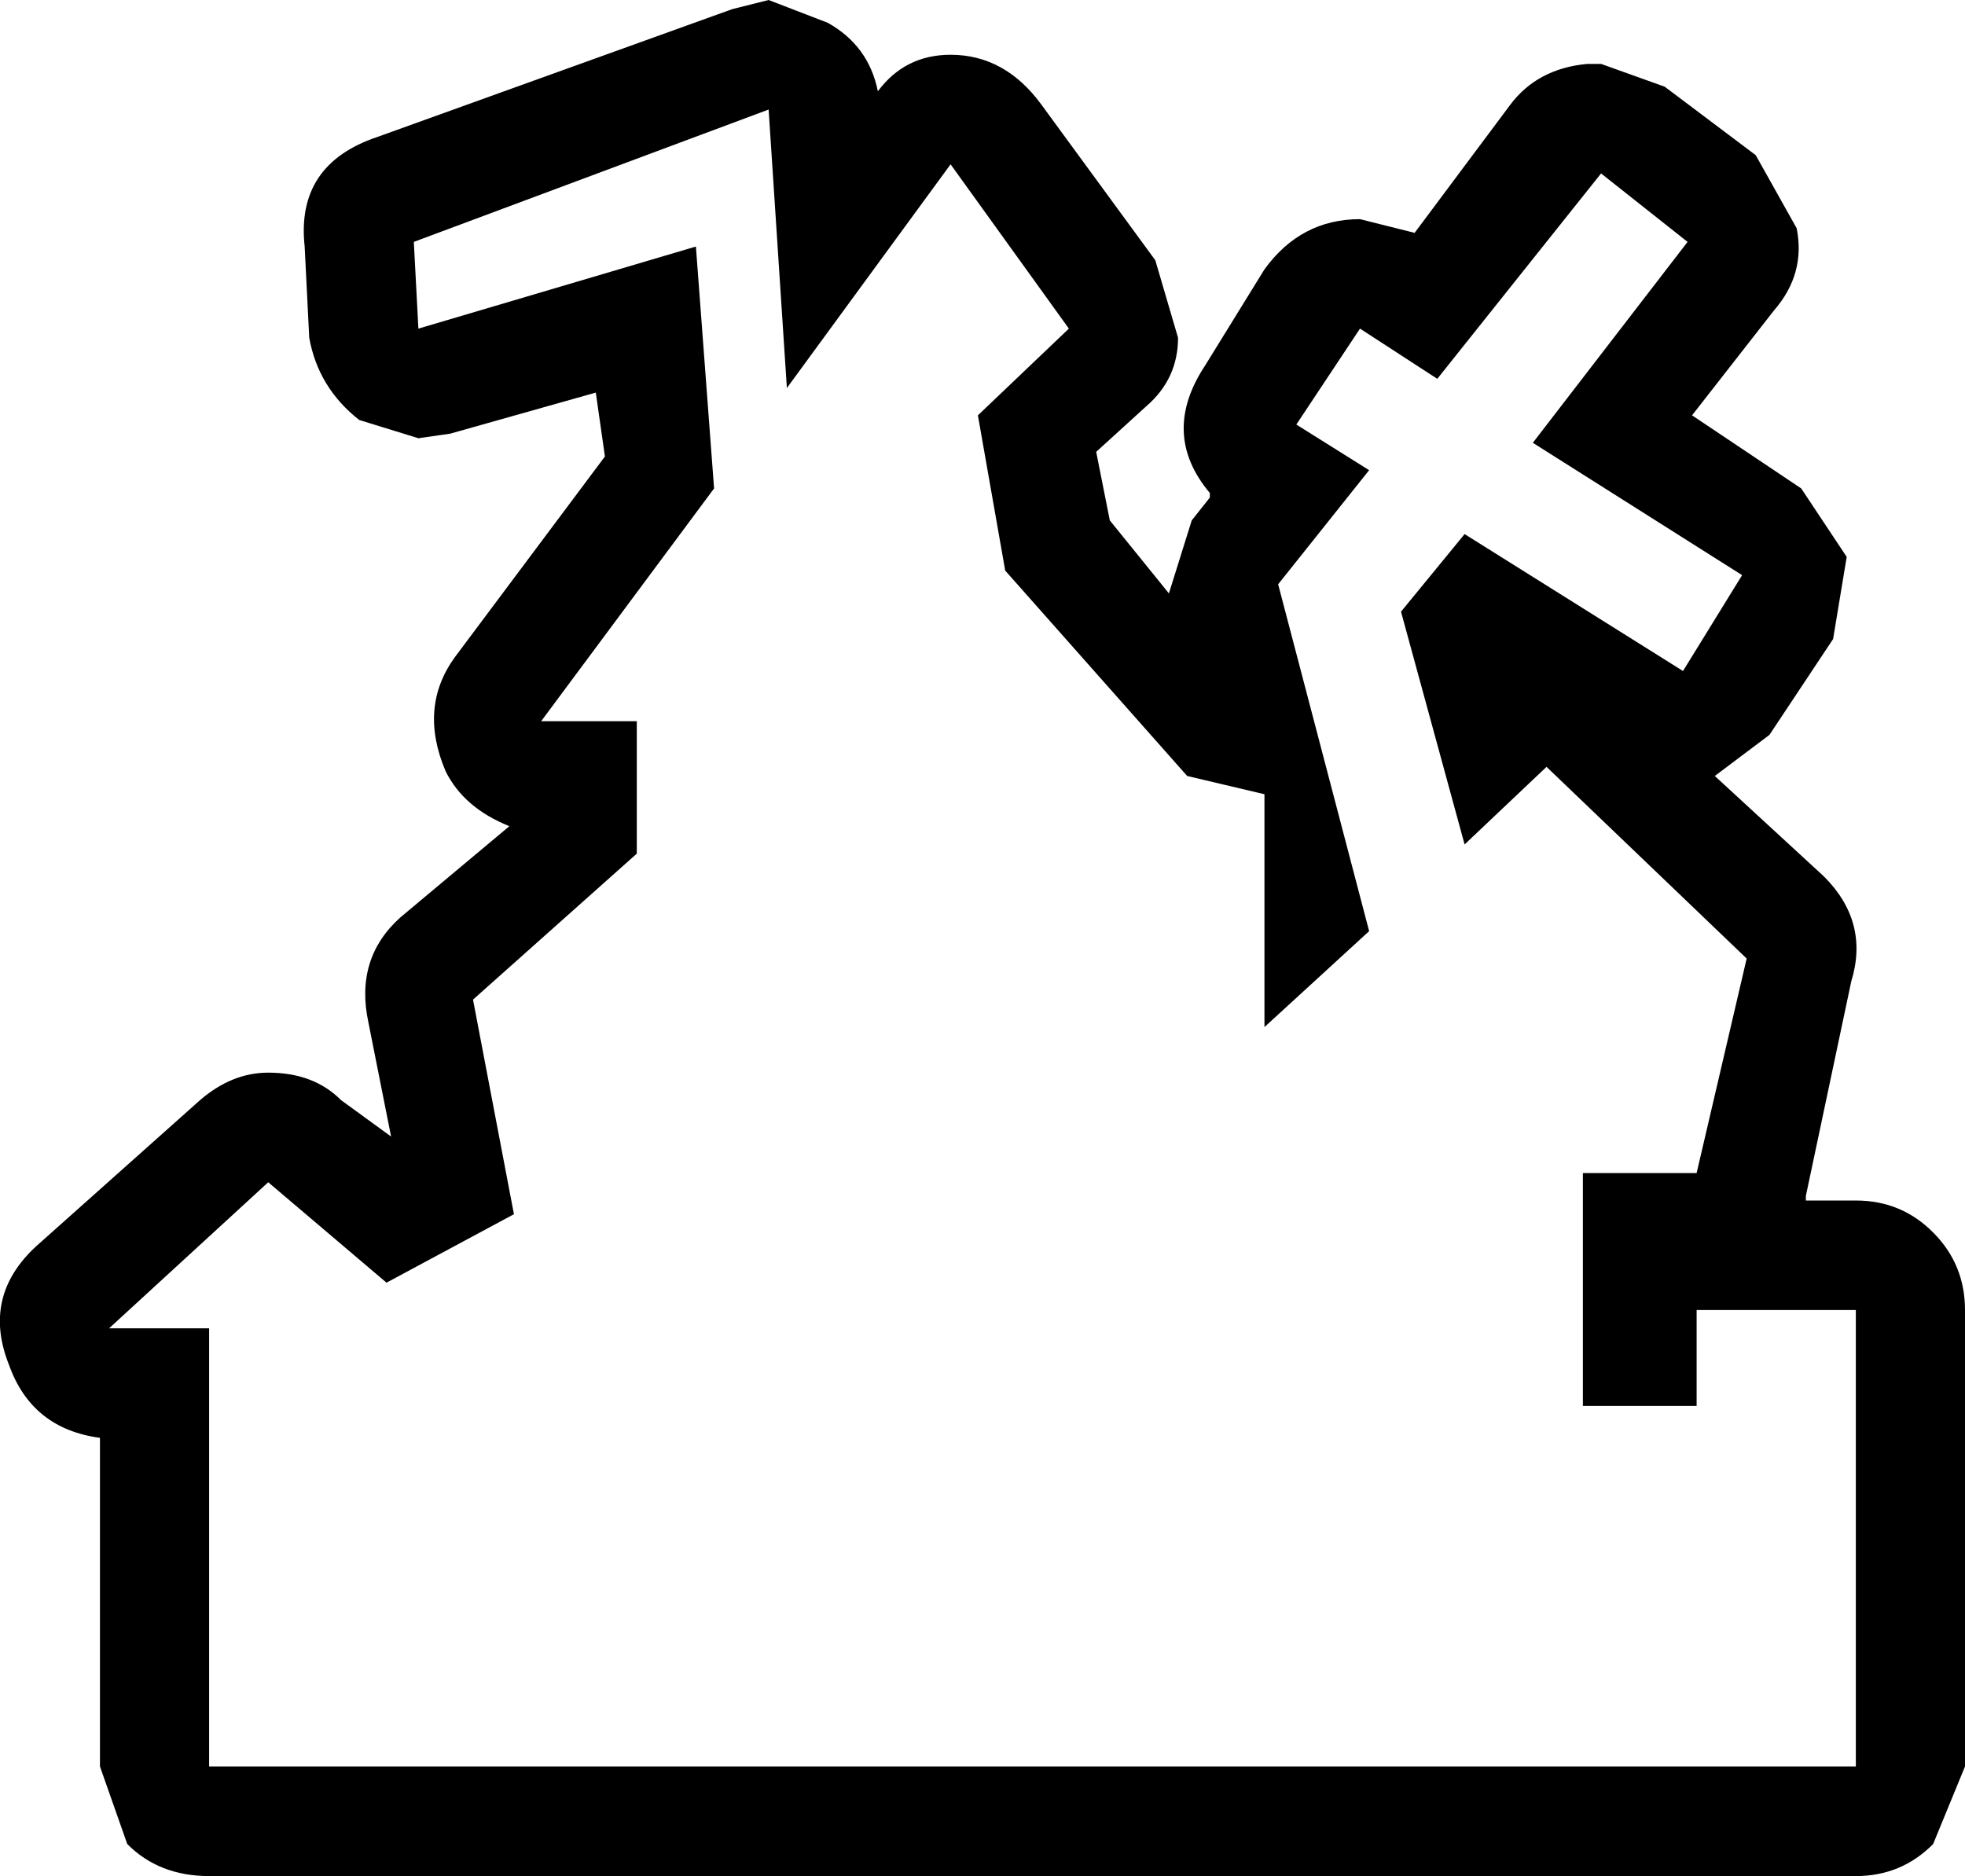 <?xml version="1.0" encoding="UTF-8"?>
<svg xmlns="http://www.w3.org/2000/svg" xmlns:xlink="http://www.w3.org/1999/xlink" width="25.399mm" height="24.251mm" viewBox="-262.973 32.01 25.399 24.251">
    <path transform="matrix(-1,0,0,1,0,0)" style="stroke:none;fill:#000000;fill-rule:evenodd" d="M241.455,33.131L240.279,34.016L239.75,34.96C239.671,35.354,239.769,35.708,240.043,36.023L241.102,37.379L239.691,38.324L239.103,39.209L239.279,40.271L240.102,41.51L240.808,42.041L239.397,43.34C239.004,43.733,238.887,44.185,239.044,44.696L239.631,47.47L239.631,47.529L238.985,47.529C238.593,47.529,238.26,47.666,237.986,47.942C237.711,48.217,237.574,48.552,237.574,48.945L237.574,54.845L237.986,55.848C238.26,56.124,238.593,56.262,238.985,56.262L260.27,56.262C260.701,56.262,261.053,56.124,261.328,55.848L261.681,54.845L261.681,50.597C262.269,50.518,262.661,50.203,262.857,49.653C263.092,49.063,262.975,48.552,262.504,48.119L260.387,46.231C260.113,45.995,259.819,45.876,259.506,45.876C259.113,45.876,258.799,45.995,258.565,46.231L257.918,46.702L258.211,45.227C258.33,44.677,258.192,44.224,257.8,43.871L256.389,42.69C256.781,42.533,257.055,42.297,257.212,41.982C257.447,41.432,257.408,40.94,257.095,40.507L255.154,37.911L255.272,37.085L257.154,37.616L257.565,37.675L258.33,37.439C258.682,37.163,258.898,36.809,258.976,36.376L259.035,35.197C259.113,34.488,258.799,34.016,258.094,33.78L253.508,32.128L253.038,32.01L252.273,32.305C251.921,32.502,251.705,32.797,251.626,33.19C251.392,32.875,251.078,32.718,250.686,32.718C250.216,32.718,249.823,32.935,249.509,33.367L248.04,35.374L247.746,36.376C247.746,36.73,247.883,37.026,248.157,37.262L248.804,37.851L248.628,38.737L247.864,39.681L247.569,38.737L247.335,38.442L247.335,38.383C247.765,37.871,247.785,37.321,247.393,36.73L246.629,35.492C246.315,35.059,245.903,34.843,245.394,34.843L244.688,35.02L243.454,33.367C243.219,33.052,242.885,32.875,242.454,32.836L242.278,32.836L241.455,33.131M246.217,37.498L245.276,38.088L246.452,39.563L245.276,44.047L246.629,45.287L246.629,42.277L247.628,42.041L249.98,39.386L250.333,37.379L249.157,36.258L250.686,34.134L252.802,37.026L253.038,33.426L257.624,35.137L257.565,36.258L253.978,35.197L253.743,38.324L255.978,41.333L254.742,41.333L254.742,43.045L256.859,44.932L256.33,47.706L257.977,48.591L259.506,47.293L261.563,49.181L260.27,49.181L260.27,54.845L238.985,54.845L238.985,48.945L241.043,48.945L241.043,50.184L242.513,50.184L242.513,47.174L241.043,47.174L240.396,44.401L242.983,41.923L244.042,42.926L244.864,39.917L244.042,38.914L241.219,40.684L240.455,39.445L243.16,37.734L241.16,35.137L242.278,34.252L244.395,36.907L245.394,36.258L246.217,37.498z"/>
</svg>

